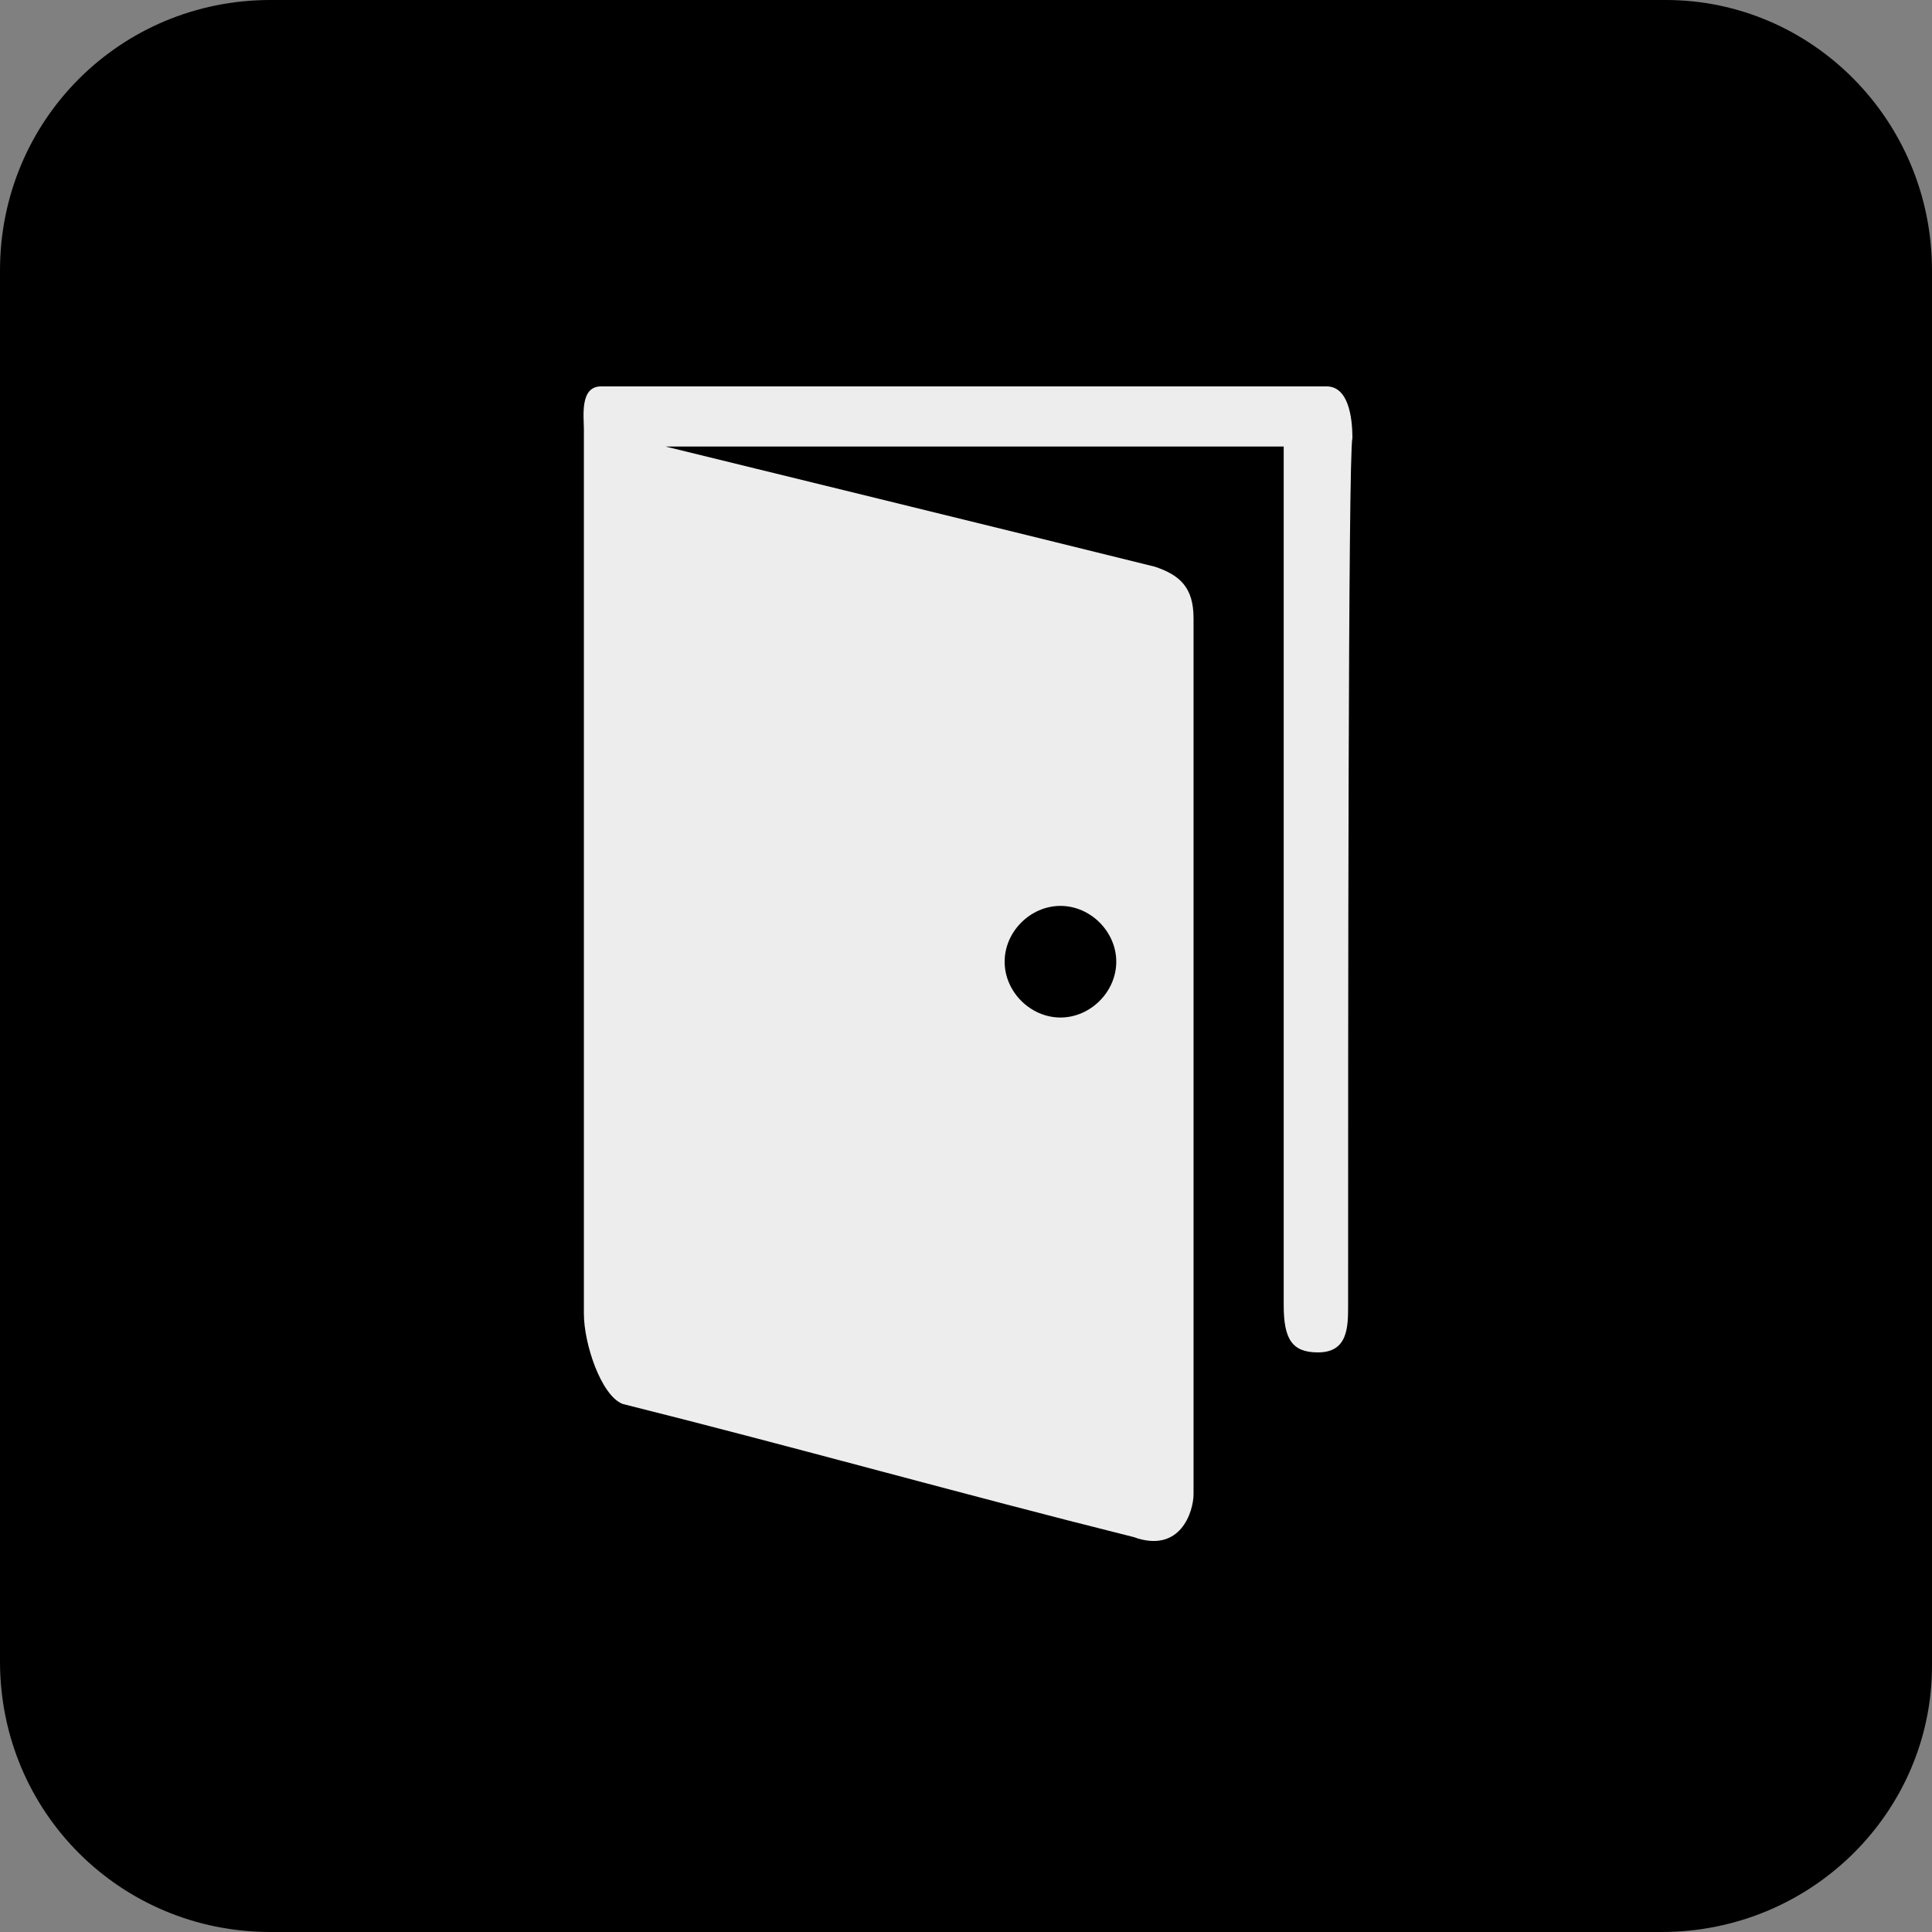 <?xml version="1.0" encoding="utf-8"?>
<!-- Generator: Adobe Illustrator 19.2.1, SVG Export Plug-In . SVG Version: 6.00 Build 0)  -->
<svg version="1.1" id="Layer_1" xmlns="http://www.w3.org/2000/svg" xmlns:xlink="http://www.w3.org/1999/xlink" x="0px" y="0px"
	 viewBox="0 0 45 45" enable-background="new 0 0 45 45" xml:space="preserve">
<rect x="0" y="0" width="45" height="45" fill="#808080" stroke="none"/>
<g id="entrance">
	<g>
		<path d="M38.7,45L6.3,45C2.8,45,0,42.2,0,38.7L0,6.3C0,2.8,2.8,0,6.3,0l32.5,0C42.2,0,45,2.8,45,6.3l0,32.5
			C45,42.2,42.2,45,38.7,45z"/>
	</g>
	<g>
		<path fill="#EDEDED" d="M30.9,9C30.1,9,14.5,9,14,9c-0.5,0-0.4,0.7-0.4,1c0,6.9,0,13.7,0,20.6c0,0.7,0.4,1.9,0.9,2.1
			c4,1,7.9,2.1,11.9,3.1c1.1,0.4,1.4-0.6,1.4-1c0-6.8,0-13.6,0-20.4c0-0.7-0.3-1-0.9-1.2c-2-0.5-11.4-2.8-11.4-2.8h14.4
			c0,0,0,13.3,0,19.5c0,0.2,0,0.3,0,0.5c0,0.8,0.2,1.1,0.8,1.1c0.7,0,0.7-0.6,0.7-1.1c0-6.4,0-19.8,0.1-20.2C31.5,9.7,31.4,9,30.9,9
			z M24.7,21.1c0.7,0,1.3,0.6,1.3,1.3c0,0.7-0.6,1.3-1.3,1.3c-0.7,0-1.3-0.6-1.3-1.3C23.4,21.7,24,21.1,24.7,21.1z"/>
	</g>
</g>
</svg>
